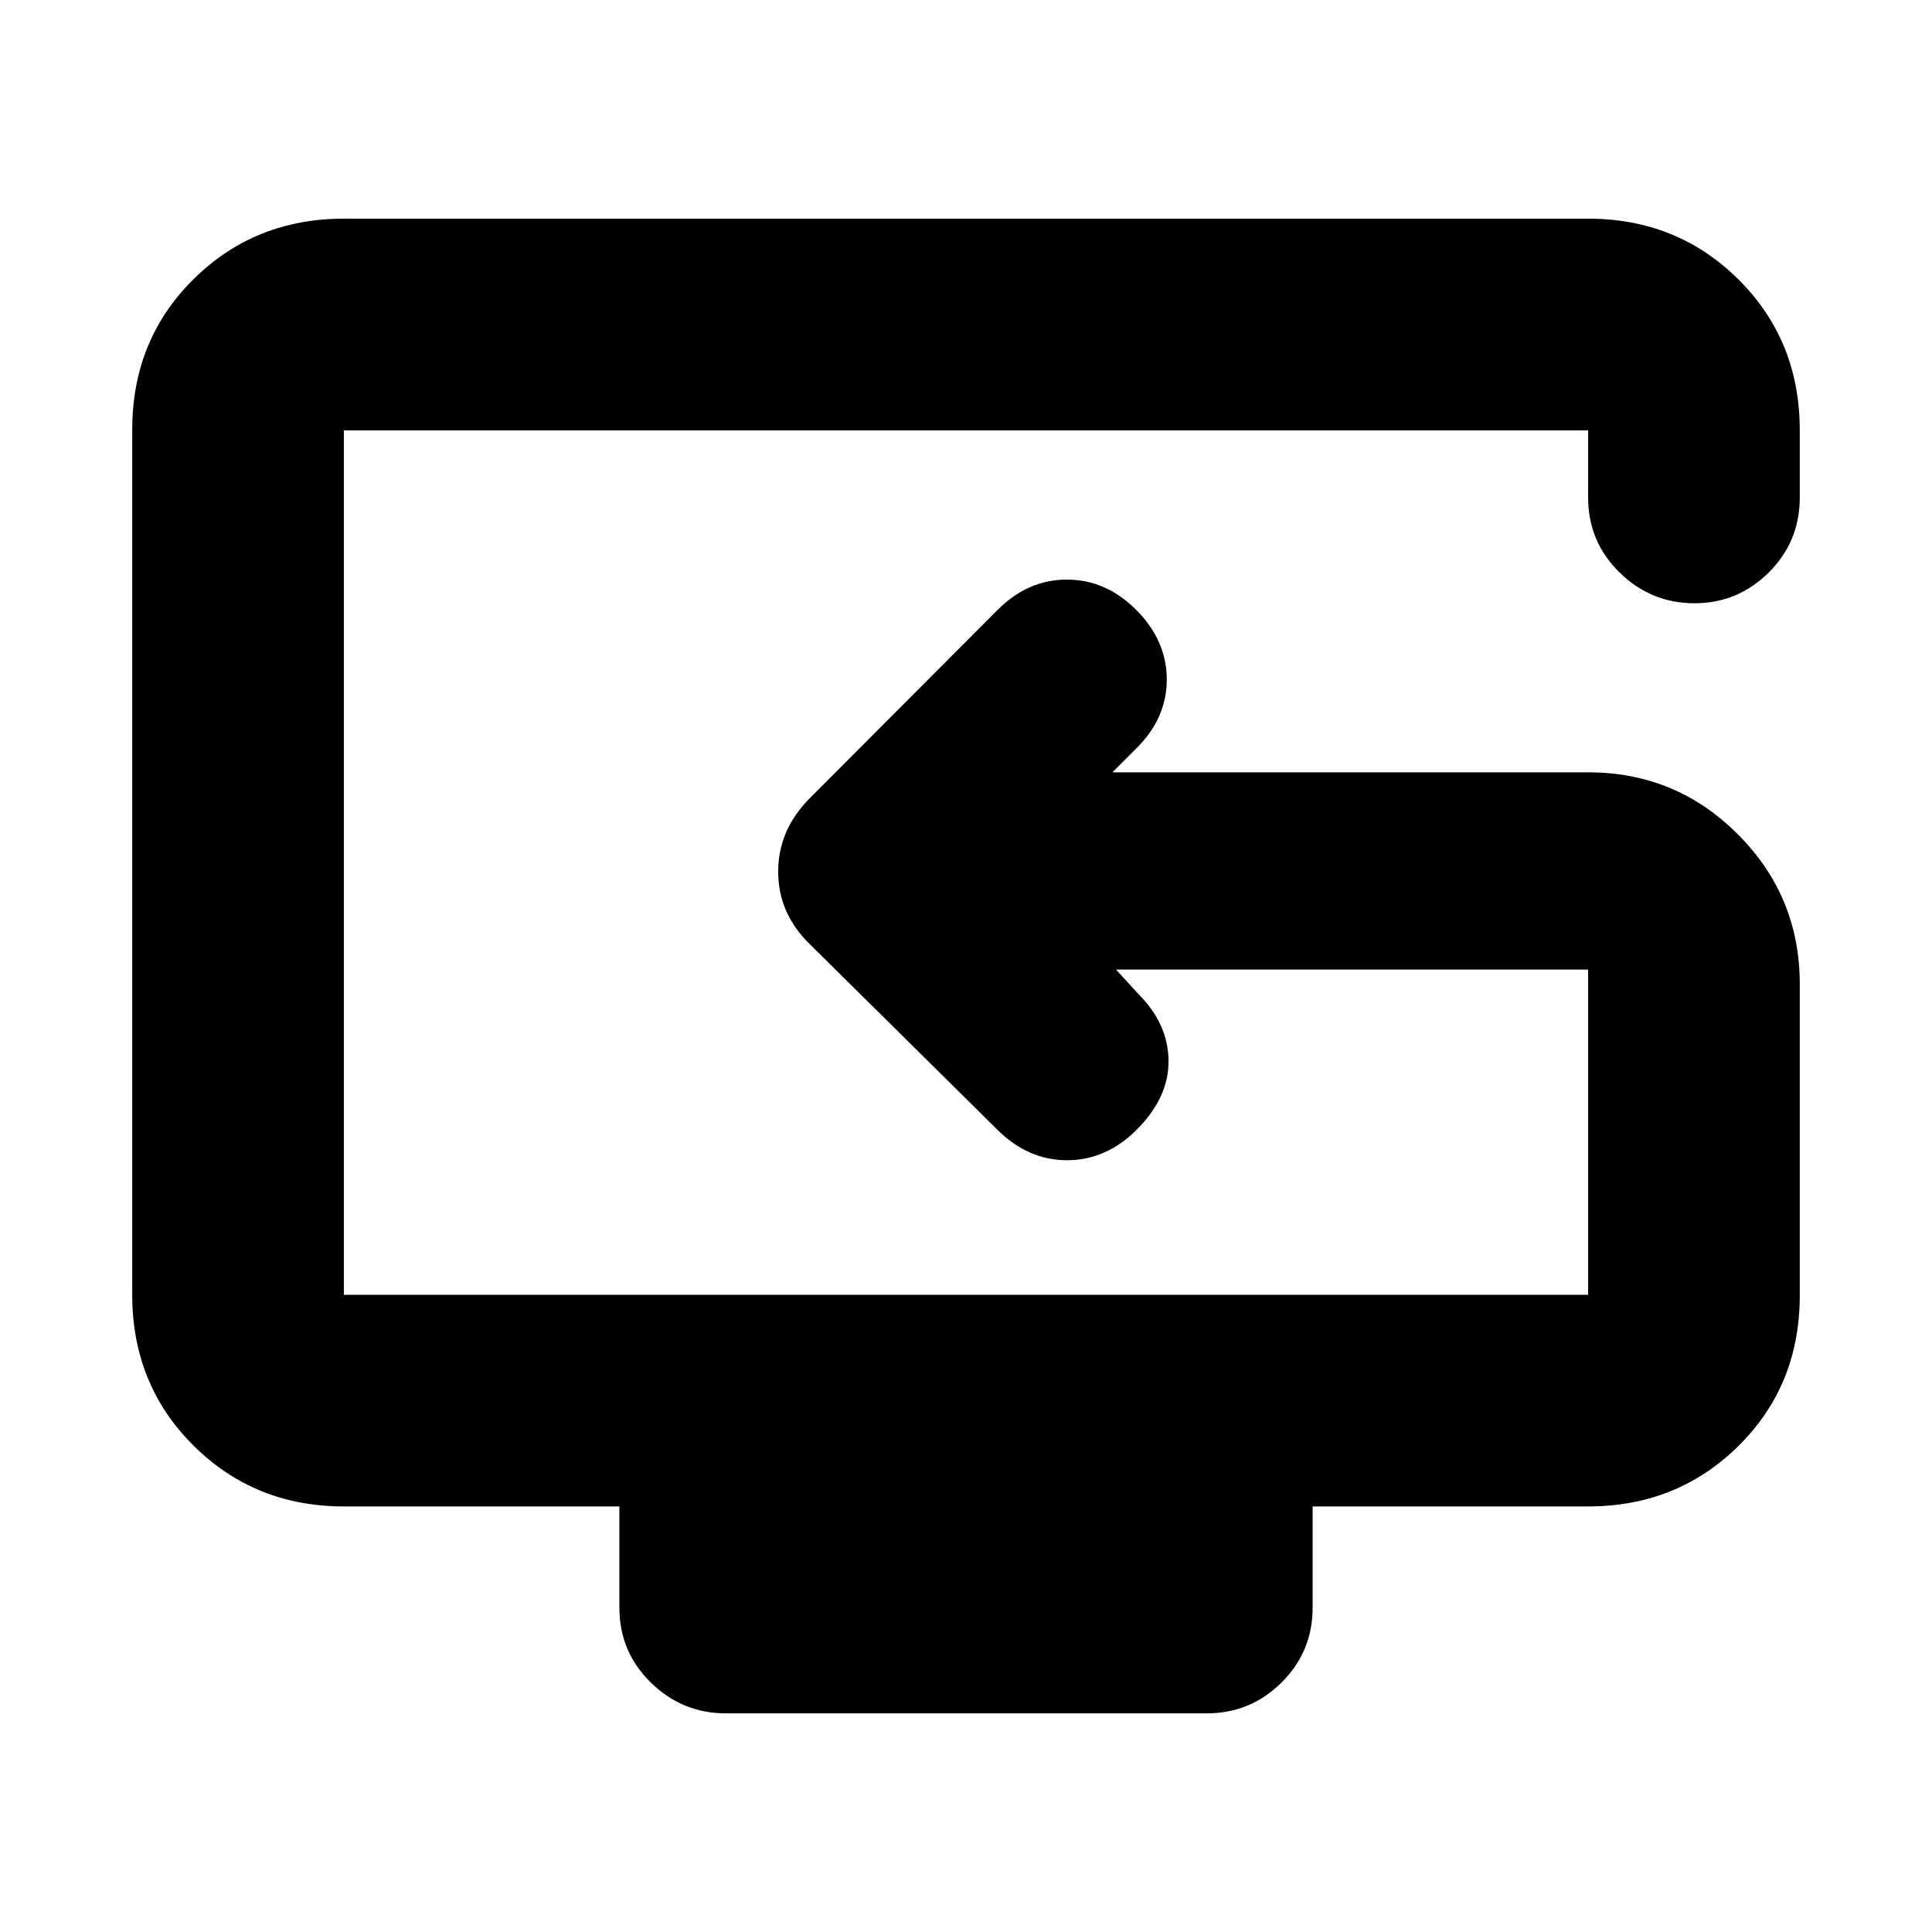 <svg xmlns="http://www.w3.org/2000/svg" height="20" viewBox="0 -960 960 960" width="20"><path d="M360.63-108.65q-21.62 0-37.25-15.31-15.62-15.31-15.62-37.28v-50.22H170.87q-44.32 0-74.75-30.27-30.42-30.26-30.42-74.94v-429.79q0-44.67 30.42-74.78 30.43-30.11 74.75-30.11h618.26q44.32 0 74.75 30.26 30.42 30.26 30.42 74.92v33.34q0 21.98-15.41 37.28-15.41 15.31-36.96 15.31t-37.18-15.31q-15.62-15.3-15.62-37.28v-33.34H170.87v429.54h618.26v-161.61H554.52l11 12q15 15 15.12 33.38.12 18.38-16 34.38-15.12 15-34.4 15-19.29 0-34.48-15l-92.89-91.89q-16.2-15.5-16.2-36.52 0-21.02 16.2-36.98L495.76-657q15-15 34.38-15 19.38 0 34.38 15 15.24 15.25 15.24 34.62 0 19.38-15.24 34.38l-11.76 11.76h236.37q43.63 0 74.4 30.8 30.77 30.79 30.77 74.45v154.63q0 44.69-30.42 74.8-30.43 30.1-74.75 30.1H652.24v50.22q0 21.97-15.46 37.28-15.47 15.31-37.09 15.31H360.63Zm171.96-408.59Z"/></svg>